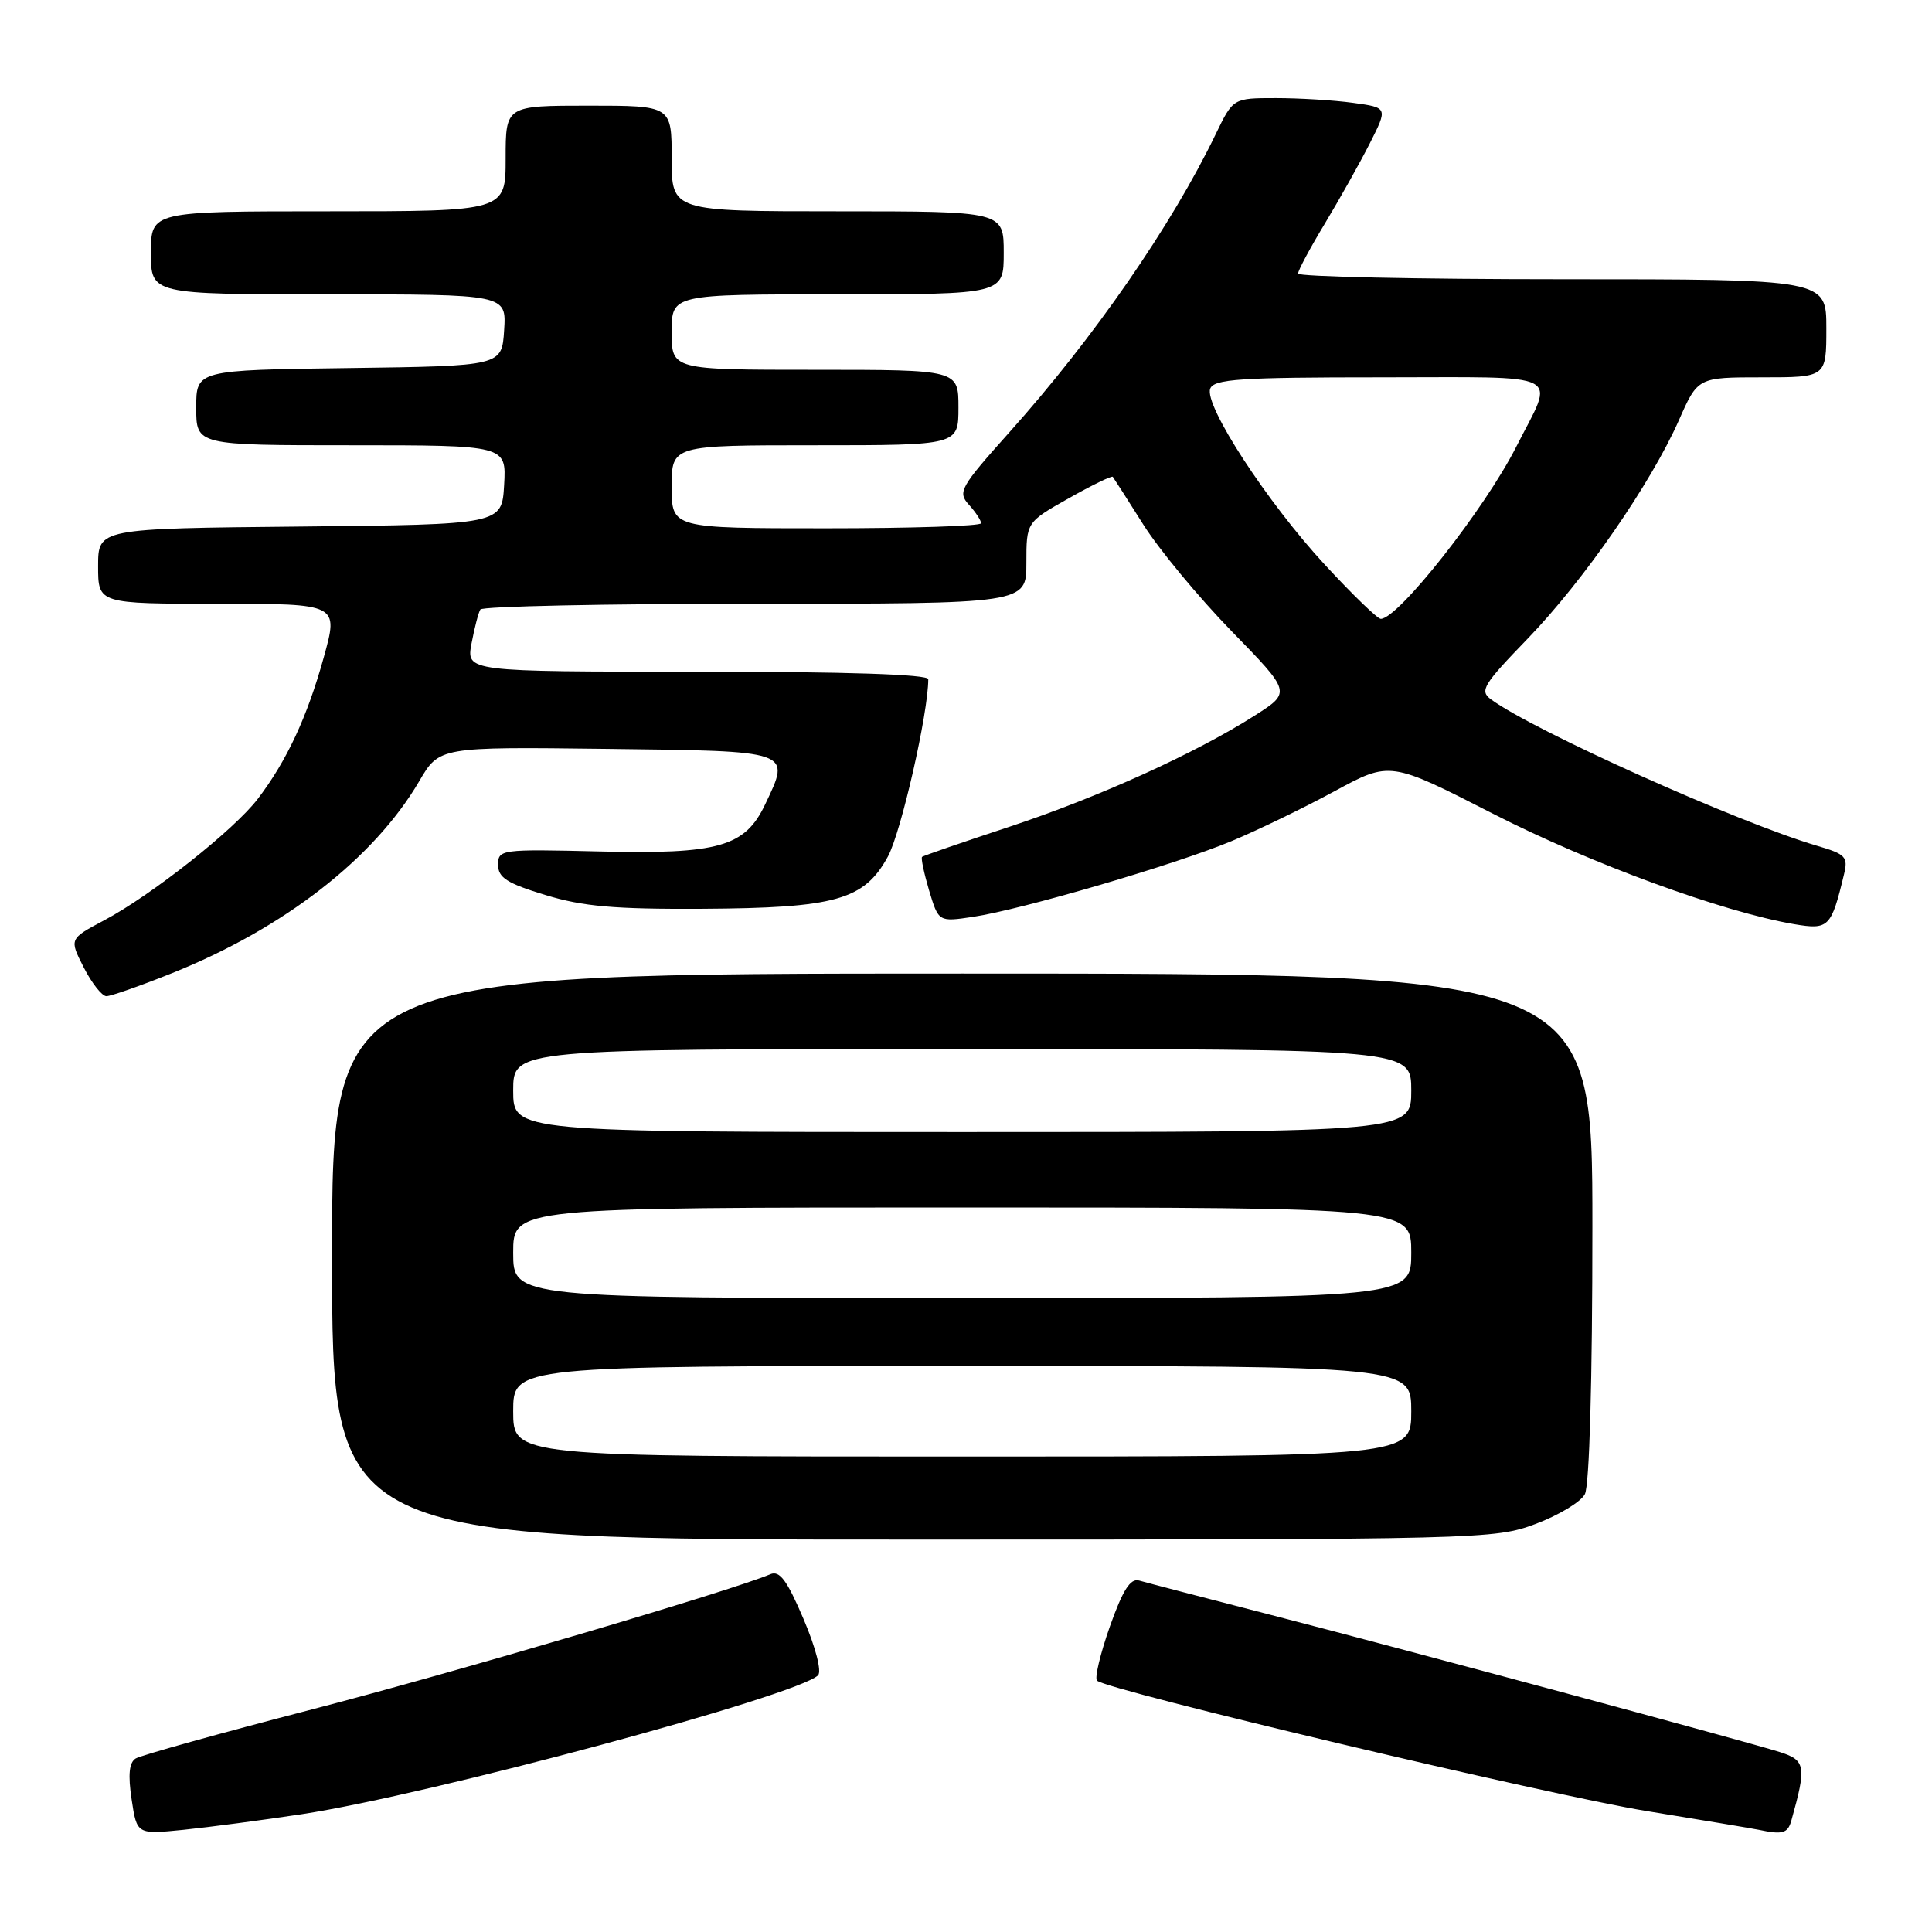 <?xml version="1.0" encoding="UTF-8" standalone="no"?>
<!DOCTYPE svg PUBLIC "-//W3C//DTD SVG 1.1//EN" "http://www.w3.org/Graphics/SVG/1.1/DTD/svg11.dtd" >
<svg xmlns="http://www.w3.org/2000/svg" xmlns:xlink="http://www.w3.org/1999/xlink" version="1.1" viewBox="0 0 256 256">
 <g >
 <path fill="currentColor"
d=" M 40.00 240.39 C 56.90 237.82 105.58 224.72 108.39 221.99 C 108.90 221.49 108.10 218.34 106.47 214.52 C 104.29 209.40 103.31 208.07 102.08 208.59 C 96.93 210.78 60.21 221.61 41.36 226.50 C 29.18 229.66 18.66 232.59 17.98 233.01 C 17.11 233.55 16.95 235.16 17.44 238.43 C 18.14 243.08 18.14 243.08 24.32 242.46 C 27.72 242.11 34.77 241.18 40.00 240.39 Z  M 237.36 241.25 C 239.39 234.02 239.26 233.24 235.81 232.15 C 231.10 230.67 187.47 218.91 168.50 214.01 C 159.70 211.74 151.80 209.68 150.94 209.43 C 149.78 209.10 148.78 210.67 147.06 215.53 C 145.79 219.14 145.02 222.36 145.36 222.69 C 146.61 223.95 205.49 237.92 218.22 239.98 C 225.52 241.17 232.18 242.28 233.00 242.45 C 236.20 243.13 236.88 242.94 237.36 241.25 Z  M 203.47 201.93 C 206.51 200.79 209.46 199.02 210.00 197.99 C 210.61 196.86 211.00 182.94 211.00 162.57 C 211.00 129.00 211.00 129.00 127.50 129.00 C 44.00 129.00 44.00 129.00 44.00 166.50 C 44.00 204.00 44.00 204.00 120.96 204.00 C 196.38 204.00 198.04 203.96 203.47 201.93 Z  M 22.79 128.95 C 37.63 123.00 49.54 113.76 55.54 103.53 C 58.21 98.96 58.21 98.96 80.34 99.23 C 105.14 99.53 104.80 99.41 101.39 106.58 C 98.72 112.22 95.22 113.21 79.35 112.82 C 66.36 112.51 66.00 112.56 66.00 114.59 C 66.00 116.29 67.18 117.05 72.25 118.59 C 77.24 120.12 81.42 120.48 93.00 120.42 C 110.73 120.32 114.50 119.27 117.65 113.50 C 119.40 110.29 123.00 94.49 123.00 90.00 C 123.00 89.36 112.12 89.00 92.39 89.00 C 61.78 89.00 61.78 89.00 62.48 85.26 C 62.87 83.20 63.39 81.17 63.65 80.76 C 63.91 80.34 80.29 80.00 100.06 80.00 C 136.00 80.00 136.00 80.00 136.00 74.60 C 136.00 69.19 136.00 69.19 141.60 66.03 C 144.68 64.29 147.32 63.01 147.45 63.18 C 147.59 63.36 149.41 66.20 151.49 69.50 C 153.57 72.80 158.83 79.15 163.18 83.62 C 171.09 91.73 171.09 91.73 166.30 94.79 C 158.43 99.81 145.55 105.65 133.67 109.58 C 127.52 111.61 122.36 113.39 122.18 113.54 C 122.01 113.69 122.43 115.69 123.11 117.99 C 124.37 122.17 124.37 122.17 128.93 121.49 C 135.37 120.53 155.65 114.59 163.17 111.46 C 166.65 110.01 172.80 107.03 176.84 104.84 C 184.19 100.85 184.19 100.85 197.84 107.83 C 210.73 114.42 228.32 120.86 237.75 122.46 C 242.31 123.23 242.65 122.90 244.33 115.90 C 244.91 113.54 244.59 113.19 240.73 112.06 C 230.21 108.95 203.29 96.86 197.56 92.67 C 196.02 91.54 196.52 90.73 202.43 84.62 C 209.86 76.92 218.74 64.09 222.47 55.67 C 224.97 50.00 224.97 50.00 233.49 50.00 C 242.00 50.00 242.00 50.00 242.00 43.50 C 242.00 37.00 242.00 37.00 207.00 37.00 C 187.75 37.00 172.00 36.66 172.00 36.25 C 172.00 35.84 173.60 32.85 175.56 29.61 C 177.51 26.37 180.19 21.59 181.51 18.99 C 183.90 14.26 183.90 14.26 179.31 13.63 C 176.79 13.28 172.17 13.00 169.06 13.00 C 163.40 13.00 163.40 13.00 161.10 17.75 C 155.25 29.88 144.91 44.82 133.74 57.29 C 127.21 64.59 126.87 65.20 128.38 66.87 C 129.27 67.85 130.00 68.96 130.00 69.33 C 130.00 69.70 120.78 70.00 109.50 70.00 C 89.00 70.00 89.00 70.00 89.00 64.50 C 89.00 59.00 89.00 59.00 108.00 59.00 C 127.00 59.00 127.00 59.00 127.00 54.00 C 127.00 49.00 127.00 49.00 108.00 49.00 C 89.00 49.00 89.00 49.00 89.00 44.00 C 89.00 39.00 89.00 39.00 111.00 39.00 C 133.00 39.00 133.00 39.00 133.00 33.50 C 133.00 28.00 133.00 28.00 111.00 28.00 C 89.00 28.00 89.00 28.00 89.00 21.00 C 89.00 14.00 89.00 14.00 78.00 14.00 C 67.00 14.00 67.00 14.00 67.00 21.00 C 67.00 28.00 67.00 28.00 43.50 28.00 C 20.00 28.00 20.00 28.00 20.00 33.50 C 20.00 39.00 20.00 39.00 43.55 39.00 C 67.11 39.00 67.11 39.00 66.80 43.75 C 66.50 48.50 66.50 48.50 46.25 48.77 C 26.00 49.04 26.00 49.04 26.00 54.02 C 26.00 59.00 26.00 59.00 46.55 59.00 C 67.10 59.00 67.10 59.00 66.80 64.25 C 66.50 69.50 66.50 69.50 39.75 69.77 C 13.00 70.03 13.00 70.03 13.00 75.02 C 13.00 80.00 13.00 80.00 28.94 80.00 C 44.87 80.00 44.87 80.00 42.90 87.10 C 40.72 94.97 38.01 100.80 34.17 105.84 C 31.05 109.94 20.05 118.64 13.80 121.95 C 9.17 124.41 9.17 124.41 11.10 128.20 C 12.17 130.29 13.52 132.00 14.10 132.00 C 14.69 132.00 18.60 130.63 22.79 128.95 Z  M 68.00 187.00 C 68.00 181.00 68.00 181.00 127.50 181.00 C 187.00 181.00 187.00 181.00 187.00 187.00 C 187.00 193.00 187.00 193.00 127.50 193.00 C 68.00 193.00 68.00 193.00 68.00 187.00 Z  M 68.00 166.00 C 68.00 160.00 68.00 160.00 127.50 160.00 C 187.00 160.00 187.00 160.00 187.00 166.00 C 187.00 172.00 187.00 172.00 127.50 172.00 C 68.00 172.00 68.00 172.00 68.00 166.00 Z  M 68.00 144.50 C 68.00 139.00 68.00 139.00 127.50 139.00 C 187.00 139.00 187.00 139.00 187.00 144.50 C 187.00 150.00 187.00 150.00 127.50 150.00 C 68.00 150.00 68.00 150.00 68.00 144.50 Z  M 175.58 74.86 C 167.94 66.61 159.52 53.69 160.36 51.50 C 160.85 50.23 164.33 50.00 182.94 50.00 C 207.82 50.00 206.04 49.09 200.90 59.22 C 196.70 67.49 185.27 82.00 182.96 82.00 C 182.53 82.00 179.21 78.79 175.58 74.86 Z "/>
</g>
</svg>